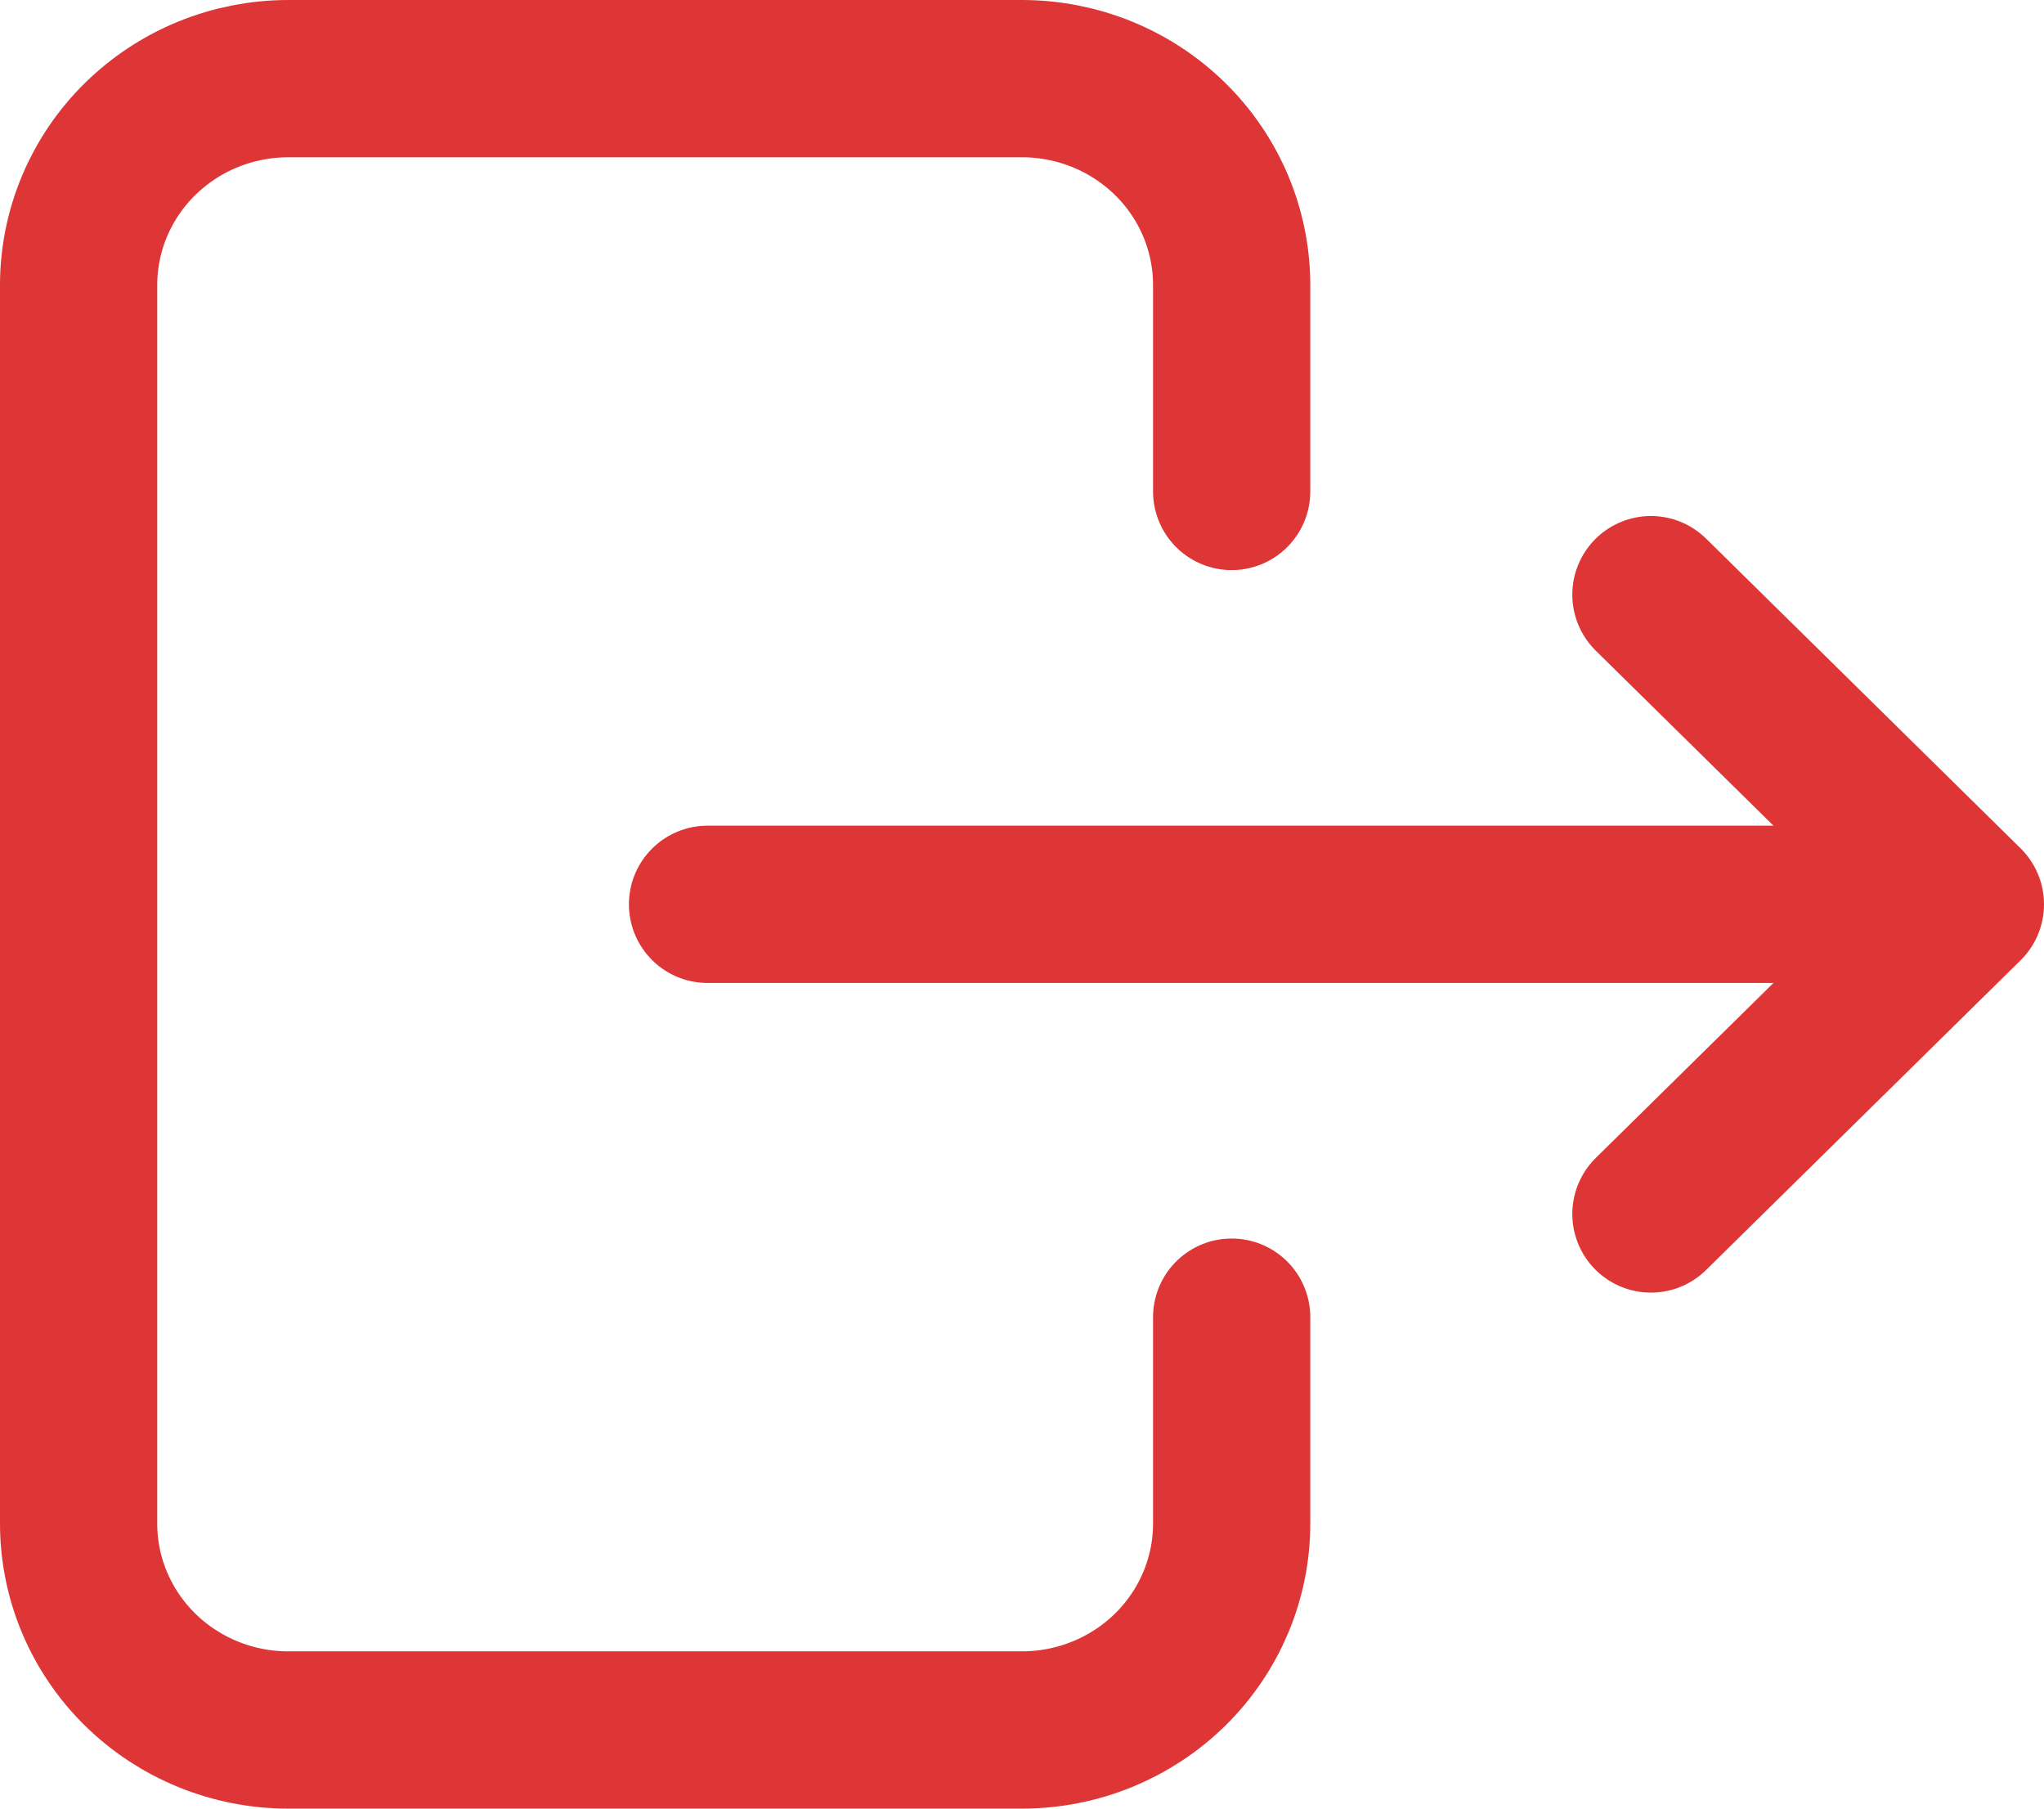 <svg width="26" height="23" viewBox="0 0 26 23" fill="none" xmlns="http://www.w3.org/2000/svg">
<path d="M15.667 6.25V3.625C15.667 2.929 15.386 2.261 14.886 1.769C14.386 1.277 13.707 1 13 1H3.667C2.959 1 2.281 1.277 1.781 1.769C1.281 2.261 1 2.929 1 3.625V19.375C1 20.071 1.281 20.739 1.781 21.231C2.281 21.723 2.959 22 3.667 22H13C13.707 22 14.386 21.723 14.886 21.231C15.386 20.739 15.667 20.071 15.667 19.375V16.75M9 11.5H25M25 11.5L21 7.562M25 11.5L21 15.438" stroke="#DE3636" stroke-width="2" stroke-linecap="round" stroke-linejoin="round"/>
</svg>
